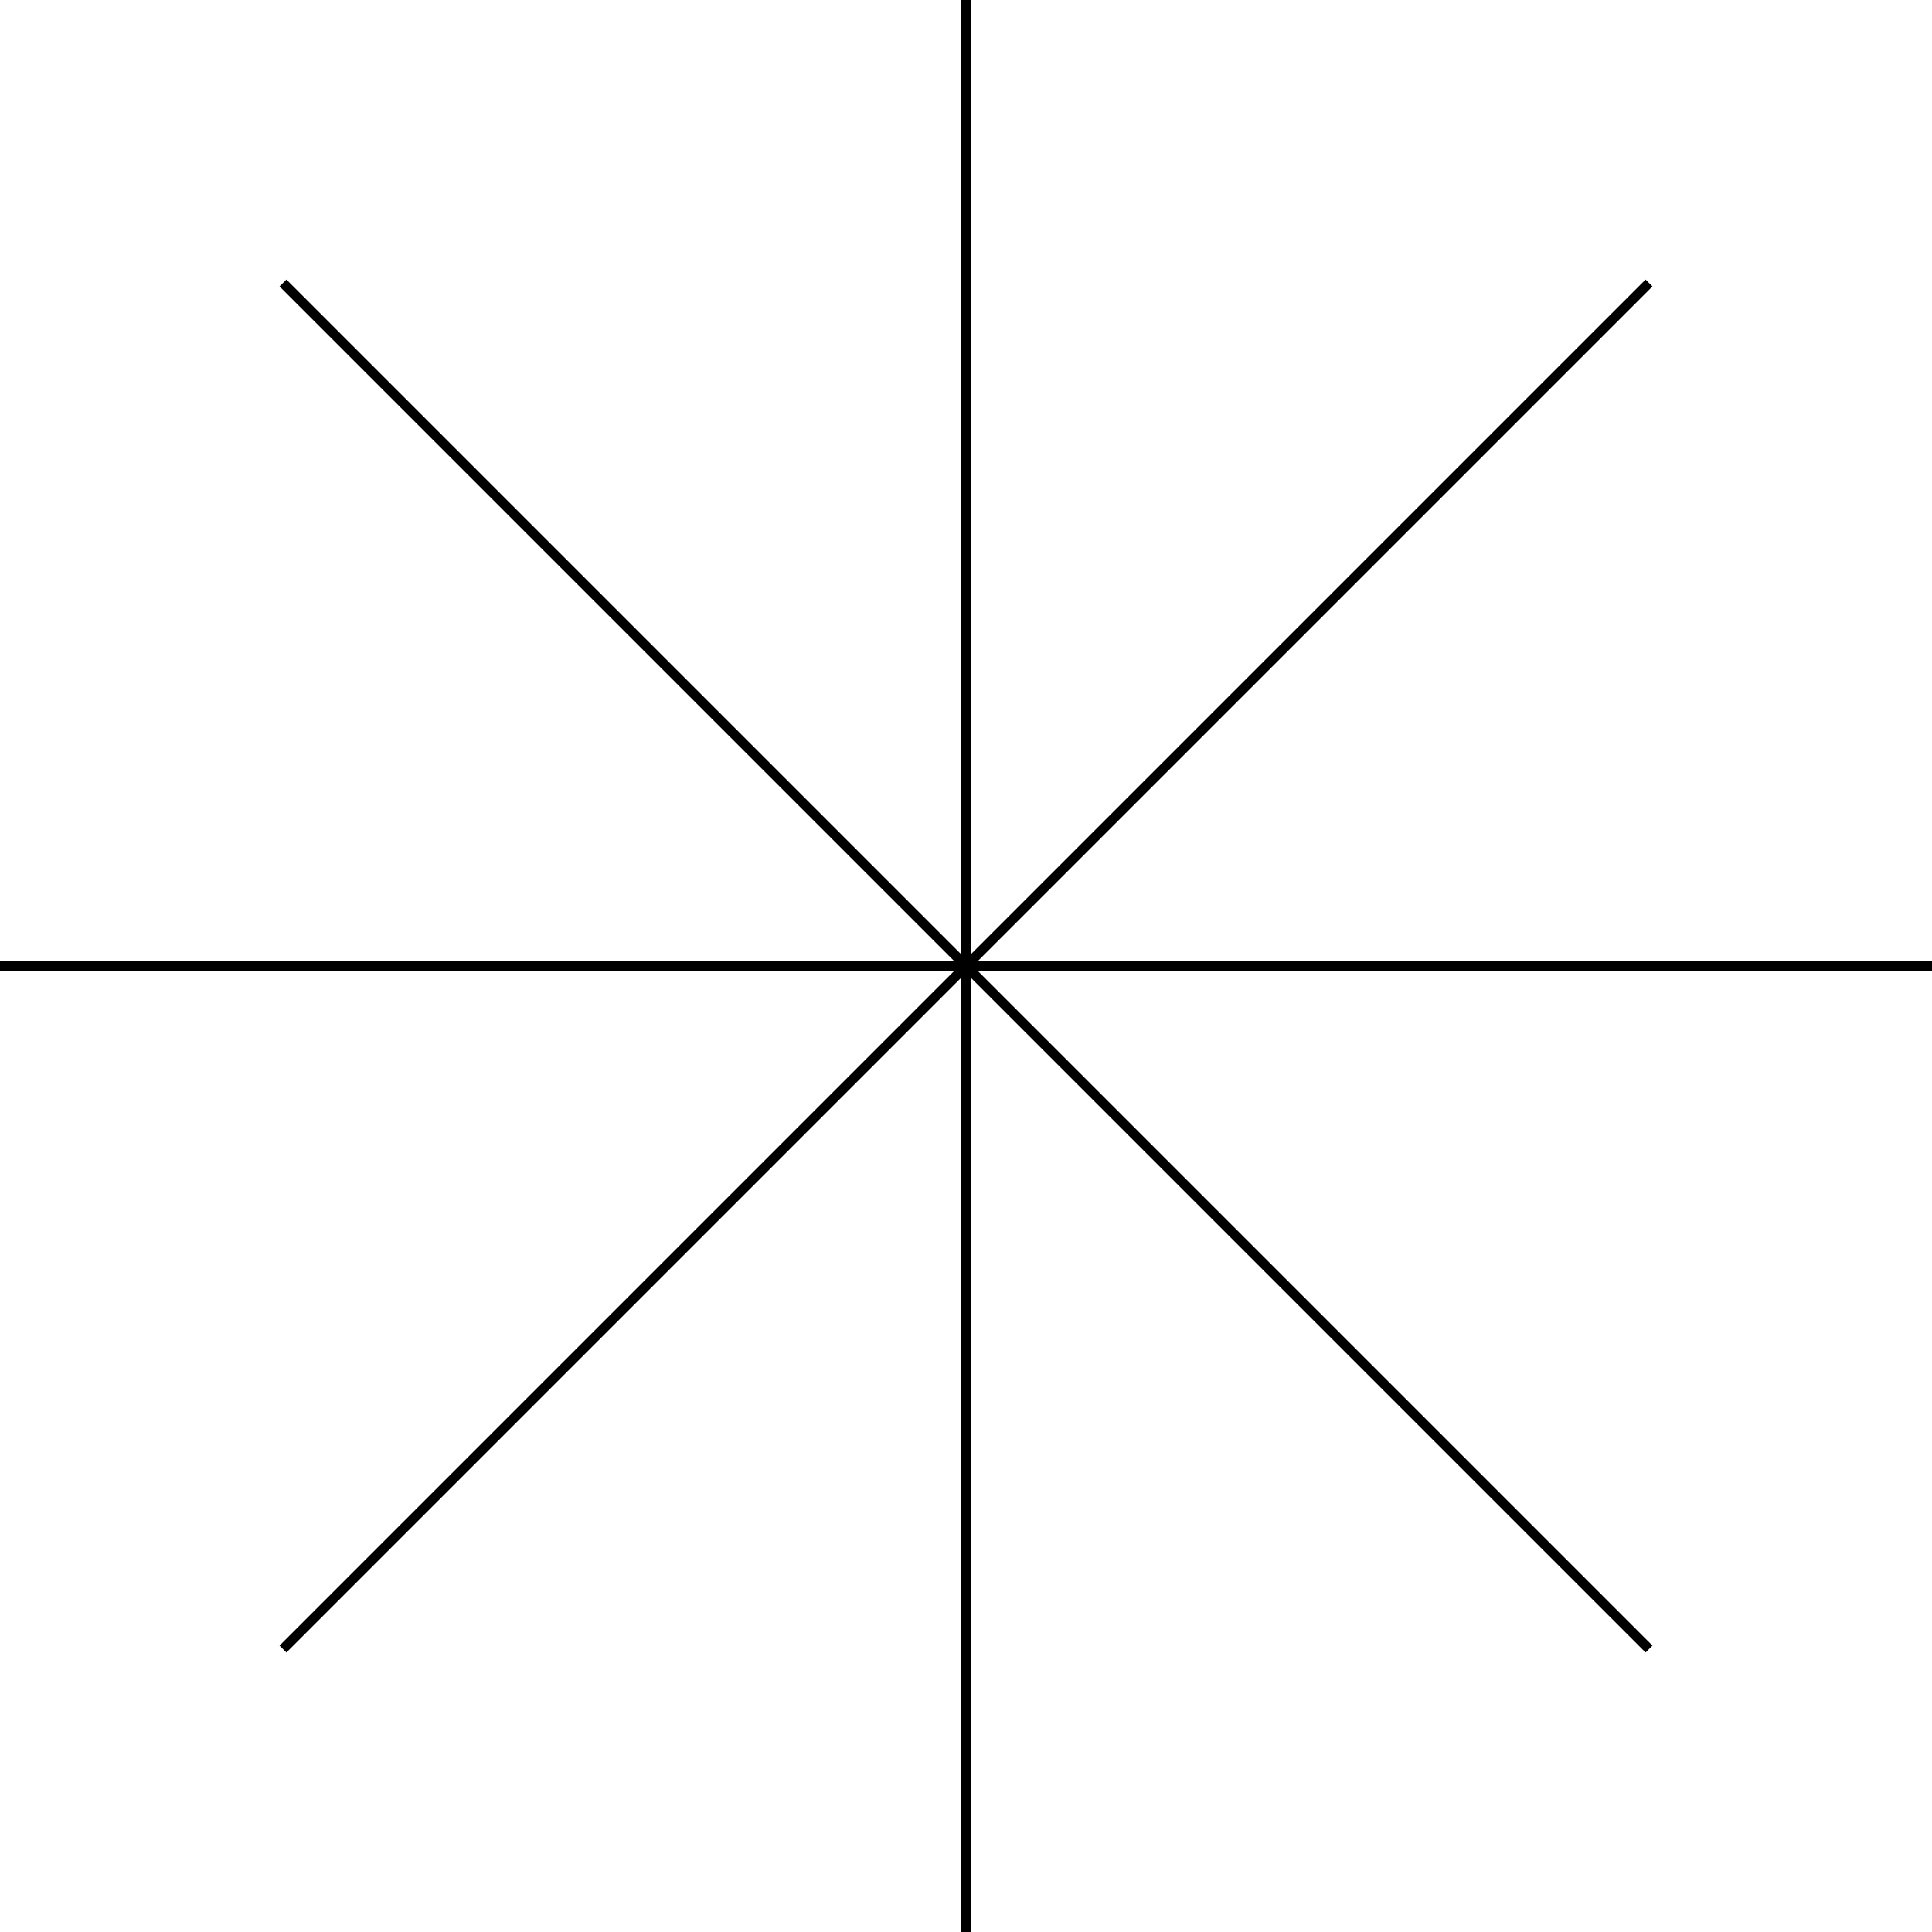 <svg id="Layer_1" data-name="Layer 1" xmlns="http://www.w3.org/2000/svg" viewBox="0 0 198 198"><defs><style>.cls-1{fill:none;stroke:#000;stroke-miterlimit:10;}</style></defs><title>star</title><line class="cls-1" x1="99" x2="99" y2="198"/><line class="cls-1" x1="29" y1="29" x2="169" y2="169"/><line class="cls-1" y1="99" x2="198" y2="99"/><line class="cls-1" x1="29" y1="169" x2="169" y2="29"/></svg>